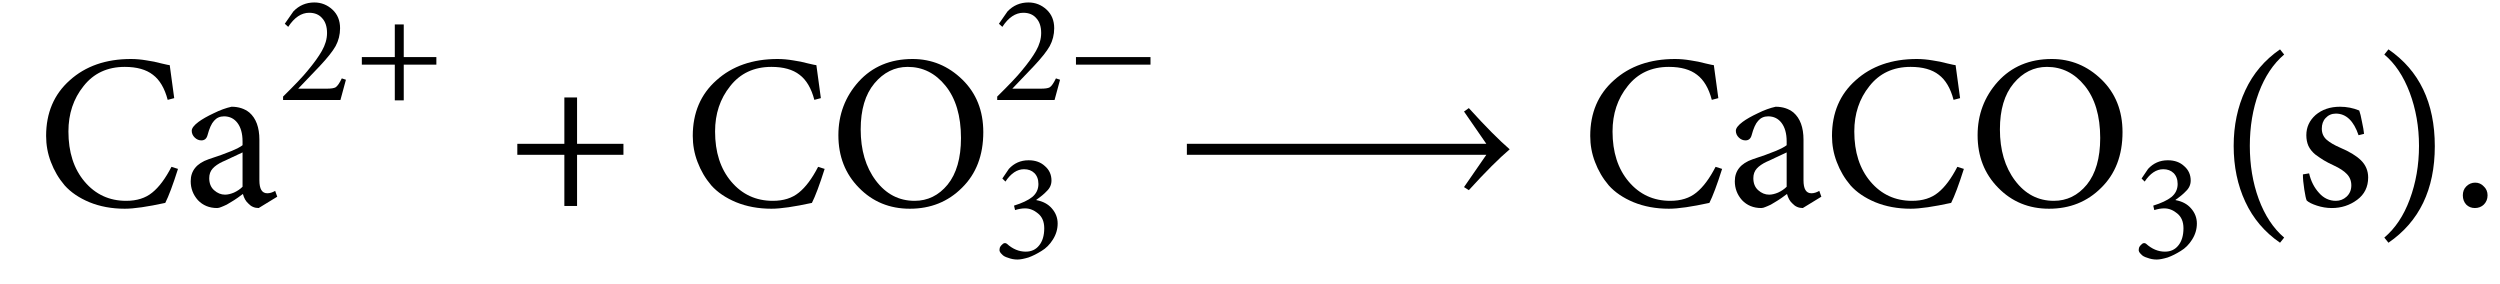 <?xml version="1.0" encoding="UTF-8"?>
<svg xmlns="http://www.w3.org/2000/svg" xmlns:xlink="http://www.w3.org/1999/xlink" width="113.74pt" height="12.92pt" viewBox="0 0 113.74 12.92" version="1.1">
<defs>
<g>
<symbol overflow="visible" id="svg80glyph0-0">
<path style="stroke:none;" d="M 6.141 -1.75 L 6.438 -1.656 C 6.207 -0.926 6.012 -0.41 5.859 -0.109 C 5.055 0.066 4.441 0.156 4.016 0.156 C 3.422 0.156 2.883 0.055 2.406 -0.141 C 1.938 -0.336 1.559 -0.594 1.281 -0.906 C 1.008 -1.227 0.801 -1.582 0.656 -1.969 C 0.508 -2.352 0.438 -2.75 0.438 -3.156 C 0.438 -4.207 0.797 -5.051 1.516 -5.688 C 2.23 -6.332 3.16 -6.656 4.297 -6.656 C 4.535 -6.656 4.77 -6.633 5 -6.594 C 5.238 -6.562 5.469 -6.512 5.688 -6.453 C 5.914 -6.398 6.039 -6.375 6.062 -6.375 C 6.152 -5.695 6.223 -5.195 6.266 -4.875 L 5.969 -4.797 C 5.832 -5.324 5.605 -5.707 5.297 -5.938 C 4.992 -6.176 4.566 -6.297 4.016 -6.297 C 3.223 -6.297 2.598 -6.004 2.141 -5.422 C 1.68 -4.848 1.453 -4.16 1.453 -3.359 C 1.453 -2.422 1.695 -1.66 2.188 -1.078 C 2.684 -0.492 3.316 -0.203 4.078 -0.203 C 4.566 -0.203 4.961 -0.328 5.266 -0.578 C 5.574 -0.824 5.867 -1.219 6.141 -1.75 Z M 6.141 -1.75 "/>
</symbol>
<symbol overflow="visible" id="svg80glyph0-1">
<path style="stroke:none;" d="M 4.328 -0.391 L 3.484 0.125 C 3.297 0.125 3.137 0.055 3.016 -0.078 C 2.898 -0.18 2.816 -0.328 2.766 -0.516 C 2.734 -0.492 2.652 -0.434 2.531 -0.344 C 2.406 -0.258 2.316 -0.199 2.266 -0.172 C 2.211 -0.141 2.133 -0.09 2.031 -0.031 C 1.926 0.02 1.84 0.055 1.781 0.078 C 1.719 0.105 1.652 0.125 1.594 0.125 C 1.238 0.125 0.945 0.004 0.719 -0.234 C 0.5 -0.48 0.391 -0.77 0.391 -1.094 C 0.391 -1.57 0.66 -1.906 1.203 -2.094 C 2.055 -2.371 2.57 -2.586 2.75 -2.734 L 2.75 -2.906 C 2.75 -3.27 2.668 -3.551 2.516 -3.75 C 2.367 -3.945 2.164 -4.047 1.906 -4.047 C 1.719 -4.047 1.566 -3.977 1.453 -3.844 C 1.336 -3.719 1.238 -3.496 1.156 -3.188 C 1.113 -3.031 1.02 -2.953 0.875 -2.953 C 0.77 -2.953 0.668 -2.992 0.578 -3.078 C 0.484 -3.168 0.438 -3.273 0.438 -3.391 C 0.438 -3.504 0.539 -3.641 0.75 -3.797 C 0.914 -3.918 1.145 -4.051 1.438 -4.188 C 1.727 -4.332 2 -4.43 2.25 -4.484 C 2.57 -4.484 2.844 -4.395 3.062 -4.219 C 3.363 -3.957 3.516 -3.543 3.516 -2.984 L 3.516 -1.141 C 3.516 -0.742 3.633 -0.547 3.875 -0.547 C 3.988 -0.547 4.109 -0.582 4.234 -0.656 Z M 2.75 -0.844 L 2.75 -2.406 C 2.664 -2.363 2.496 -2.285 2.25 -2.172 C 2.008 -2.055 1.871 -1.992 1.844 -1.984 C 1.645 -1.891 1.492 -1.785 1.391 -1.672 C 1.285 -1.555 1.234 -1.41 1.234 -1.234 C 1.234 -1.004 1.305 -0.82 1.453 -0.688 C 1.605 -0.551 1.773 -0.484 1.953 -0.484 C 2.074 -0.484 2.211 -0.516 2.359 -0.578 C 2.512 -0.648 2.645 -0.738 2.75 -0.844 Z M 2.75 -0.844 "/>
</symbol>
<symbol overflow="visible" id="svg80glyph0-2">
<path style="stroke:none;" d="M 5.344 -2.297 L 3.234 -2.297 L 3.234 0.031 L 2.656 0.031 L 2.656 -2.297 L 0.516 -2.297 L 0.516 -2.797 L 2.656 -2.797 L 2.656 -4.906 L 3.234 -4.906 L 3.234 -2.797 L 5.344 -2.797 Z M 5.344 -2.297 "/>
</symbol>
<symbol overflow="visible" id="svg80glyph0-3">
<path style="stroke:none;" d="M 3.812 -6.656 C 4.684 -6.656 5.441 -6.34 6.078 -5.719 C 6.711 -5.102 7.031 -4.305 7.031 -3.328 C 7.031 -2.273 6.707 -1.43 6.062 -0.797 C 5.426 -0.16 4.633 0.156 3.688 0.156 C 2.77 0.156 1.996 -0.16 1.375 -0.797 C 0.75 -1.43 0.438 -2.227 0.438 -3.188 C 0.438 -4.121 0.742 -4.938 1.359 -5.625 C 1.98 -6.309 2.801 -6.656 3.812 -6.656 Z M 3.594 -6.297 C 3 -6.297 2.492 -6.043 2.078 -5.547 C 1.66 -5.047 1.453 -4.348 1.453 -3.453 C 1.453 -2.516 1.68 -1.738 2.141 -1.125 C 2.605 -0.508 3.195 -0.203 3.906 -0.203 C 4.496 -0.203 5 -0.445 5.406 -0.938 C 5.809 -1.434 6.016 -2.145 6.016 -3.062 C 6.016 -4.07 5.777 -4.863 5.312 -5.438 C 4.852 -6.008 4.277 -6.297 3.594 -6.297 Z M 3.594 -6.297 "/>
</symbol>
<symbol overflow="visible" id="svg80glyph0-4">
<path style="stroke:none;" d="M 15.375 -2.547 C 14.895 -2.141 14.273 -1.52 13.516 -0.688 L 13.297 -0.828 L 14.312 -2.297 L 0.688 -2.297 L 0.688 -2.797 L 14.312 -2.797 L 13.297 -4.266 L 13.516 -4.422 C 14.273 -3.586 14.895 -2.961 15.375 -2.547 Z M 15.375 -2.547 "/>
</symbol>
<symbol overflow="visible" id="svg80glyph0-5">
<path style="stroke:none;" d="M 3 1.469 L 2.812 1.703 C 2.113 1.223 1.586 0.602 1.234 -0.156 C 0.879 -0.914 0.703 -1.766 0.703 -2.703 C 0.703 -3.629 0.879 -4.473 1.234 -5.234 C 1.586 -5.992 2.113 -6.613 2.812 -7.094 L 3 -6.859 C 2.508 -6.441 2.121 -5.863 1.844 -5.125 C 1.57 -4.383 1.438 -3.574 1.438 -2.703 C 1.438 -1.836 1.57 -1.027 1.844 -0.281 C 2.121 0.465 2.508 1.051 3 1.469 Z M 3 1.469 "/>
</symbol>
<symbol overflow="visible" id="svg80glyph0-6">
<path style="stroke:none;" d="M 3.188 -3.25 L 2.938 -3.188 C 2.719 -3.84 2.371 -4.172 1.906 -4.172 C 1.719 -4.172 1.559 -4.102 1.438 -3.969 C 1.32 -3.844 1.266 -3.68 1.266 -3.484 C 1.266 -3.285 1.336 -3.117 1.484 -2.984 C 1.629 -2.859 1.832 -2.738 2.094 -2.625 C 2.52 -2.445 2.836 -2.254 3.047 -2.047 C 3.262 -1.836 3.375 -1.574 3.375 -1.266 C 3.375 -0.836 3.207 -0.496 2.875 -0.25 C 2.539 0 2.152 0.125 1.719 0.125 C 1.488 0.125 1.262 0.086 1.047 0.016 C 0.828 -0.055 0.668 -0.133 0.578 -0.219 C 0.547 -0.289 0.508 -0.457 0.469 -0.719 C 0.426 -0.988 0.406 -1.219 0.406 -1.406 L 0.688 -1.453 C 0.77 -1.098 0.922 -0.801 1.141 -0.562 C 1.355 -0.32 1.613 -0.203 1.906 -0.203 C 2.09 -0.203 2.254 -0.266 2.391 -0.391 C 2.535 -0.523 2.609 -0.695 2.609 -0.906 C 2.609 -1.113 2.539 -1.285 2.406 -1.422 C 2.281 -1.555 2.082 -1.688 1.812 -1.812 C 1.633 -1.895 1.48 -1.973 1.359 -2.047 C 1.242 -2.117 1.113 -2.207 0.969 -2.312 C 0.832 -2.426 0.727 -2.555 0.656 -2.703 C 0.594 -2.848 0.562 -3.008 0.562 -3.188 C 0.562 -3.551 0.703 -3.859 0.984 -4.109 C 1.273 -4.355 1.645 -4.484 2.094 -4.484 C 2.402 -4.484 2.695 -4.426 2.969 -4.312 C 3.008 -4.207 3.051 -4.035 3.094 -3.797 C 3.145 -3.566 3.176 -3.383 3.188 -3.25 Z M 3.188 -3.25 "/>
</symbol>
<symbol overflow="visible" id="svg80glyph0-7">
<path style="stroke:none;" d="M 0.641 -7.094 C 2.043 -6.133 2.75 -4.664 2.75 -2.688 C 2.75 -0.719 2.043 0.742 0.641 1.703 L 0.453 1.469 C 0.949 1.051 1.336 0.473 1.609 -0.266 C 1.887 -1.012 2.031 -1.828 2.031 -2.703 C 2.031 -3.574 1.887 -4.383 1.609 -5.125 C 1.328 -5.871 0.941 -6.453 0.453 -6.859 Z M 0.641 -7.094 "/>
</symbol>
<symbol overflow="visible" id="svg80glyph0-8">
<path style="stroke:none;" d="M 1.125 0.125 C 0.969 0.125 0.836 0.07 0.734 -0.031 C 0.629 -0.145 0.578 -0.285 0.578 -0.453 C 0.578 -0.617 0.629 -0.754 0.734 -0.859 C 0.848 -0.973 0.984 -1.031 1.141 -1.031 C 1.293 -1.031 1.426 -0.973 1.531 -0.859 C 1.645 -0.754 1.703 -0.617 1.703 -0.453 C 1.703 -0.285 1.645 -0.145 1.531 -0.031 C 1.426 0.07 1.289 0.125 1.125 0.125 Z M 1.125 0.125 "/>
</symbol>
<symbol overflow="visible" id="svg80glyph1-0">
<path style="stroke:none;" d="M 2.891 -0.984 L 3.078 -0.922 C 3.078 -0.91 2.992 -0.602 2.828 0 L 0.219 0 L 0.219 -0.156 C 0.746 -0.676 1.125 -1.07 1.344 -1.344 C 1.621 -1.676 1.836 -1.973 1.984 -2.234 C 2.137 -2.504 2.219 -2.773 2.219 -3.047 C 2.219 -3.336 2.145 -3.562 2 -3.719 C 1.863 -3.883 1.664 -3.969 1.406 -3.969 C 1.051 -3.969 0.73 -3.754 0.453 -3.328 L 0.297 -3.469 L 0.688 -4.031 C 0.945 -4.301 1.266 -4.438 1.641 -4.438 C 1.961 -4.438 2.238 -4.324 2.469 -4.109 C 2.695 -3.898 2.812 -3.617 2.812 -3.266 C 2.812 -2.973 2.742 -2.699 2.609 -2.453 C 2.473 -2.211 2.23 -1.91 1.891 -1.547 L 0.906 -0.516 L 2.203 -0.516 C 2.398 -0.516 2.535 -0.535 2.609 -0.578 C 2.691 -0.629 2.785 -0.766 2.891 -0.984 Z M 2.891 -0.984 "/>
</symbol>
<symbol overflow="visible" id="svg80glyph1-1">
<path style="stroke:none;" d="M 3.75 -1.609 L 2.266 -1.609 L 2.266 0.016 L 1.859 0.016 L 1.859 -1.609 L 0.359 -1.609 L 0.359 -1.953 L 1.859 -1.953 L 1.859 -3.438 L 2.266 -3.438 L 2.266 -1.953 L 3.75 -1.953 Z M 3.75 -1.609 "/>
</symbol>
<symbol overflow="visible" id="svg80glyph1-2">
<path style="stroke:none;" d="M 3.75 -1.609 L 0.359 -1.609 L 0.359 -1.953 L 3.75 -1.953 Z M 3.75 -1.609 "/>
</symbol>
<symbol overflow="visible" id="svg80glyph1-3">
<path style="stroke:none;" d="M 2 -2.641 L 2 -2.625 C 2.301 -2.57 2.535 -2.445 2.703 -2.25 C 2.879 -2.051 2.969 -1.82 2.969 -1.562 C 2.969 -1.301 2.895 -1.055 2.75 -0.828 C 2.613 -0.609 2.441 -0.434 2.234 -0.312 C 2.035 -0.188 1.836 -0.086 1.641 -0.016 C 1.441 0.043 1.273 0.078 1.141 0.078 C 0.992 0.078 0.852 0.051 0.719 0 C 0.582 -0.039 0.488 -0.094 0.438 -0.156 C 0.344 -0.238 0.305 -0.32 0.328 -0.406 C 0.328 -0.477 0.379 -0.555 0.484 -0.641 C 0.543 -0.68 0.602 -0.68 0.656 -0.641 C 0.926 -0.398 1.211 -0.281 1.516 -0.281 C 1.773 -0.281 1.977 -0.375 2.125 -0.562 C 2.277 -0.746 2.359 -1.008 2.359 -1.344 C 2.359 -1.645 2.262 -1.867 2.078 -2.016 C 1.898 -2.168 1.699 -2.25 1.484 -2.25 C 1.348 -2.25 1.195 -2.223 1.031 -2.172 L 0.984 -2.375 C 1.348 -2.488 1.625 -2.617 1.812 -2.766 C 1.996 -2.918 2.094 -3.117 2.094 -3.359 C 2.094 -3.574 2.027 -3.742 1.906 -3.859 C 1.789 -3.973 1.633 -4.031 1.438 -4.031 C 1.125 -4.031 0.84 -3.84 0.594 -3.469 L 0.453 -3.609 L 0.75 -4.047 C 0.988 -4.305 1.285 -4.438 1.641 -4.438 L 1.656 -4.438 C 1.957 -4.438 2.203 -4.348 2.391 -4.172 C 2.586 -4.004 2.688 -3.785 2.688 -3.516 C 2.688 -3.328 2.613 -3.164 2.469 -3.031 C 2.363 -2.914 2.207 -2.785 2 -2.641 Z M 2 -2.641 "/>
</symbol>
</g>
</defs>
<g id="svg80_surface1">
<g style="fill:rgb(0%,0%,0%);fill-opacity:1;">
  <use xlink:href="#svg80glyph0-0" x="1.66" y="9.34"/>
  <use xlink:href="#svg80glyph0-1" x="8.285" y="9.34"/>
</g>
<g style="fill:rgb(0%,0%,0%);fill-opacity:1;">
  <use xlink:href="#svg80glyph1-0" x="12.66" y="4.55"/>
  <use xlink:href="#svg80glyph1-1" x="16.103" y="4.55"/>
</g>
<g style="fill:rgb(0%,0%,0%);fill-opacity:1;">
  <use xlink:href="#svg80glyph0-2" x="23.02" y="9.34"/>
</g>
<g style="fill:rgb(0%,0%,0%);fill-opacity:1;">
  <use xlink:href="#svg80glyph0-0" x="31.08" y="9.34"/>
  <use xlink:href="#svg80glyph0-3" x="37.705" y="9.34"/>
</g>
<g style="fill:rgb(0%,0%,0%);fill-opacity:1;">
  <use xlink:href="#svg80glyph1-0" x="45.15" y="4.55"/>
  <use xlink:href="#svg80glyph1-2" x="48.593" y="4.55"/>
</g>
<g style="fill:rgb(0%,0%,0%);fill-opacity:1;">
  <use xlink:href="#svg80glyph1-3" x="45.15" y="11.73"/>
</g>
<g style="fill:rgb(0%,0%,0%);fill-opacity:1;">
  <use xlink:href="#svg80glyph0-4" x="53.31" y="9.34"/>
</g>
<g style="fill:rgb(0%,0%,0%);fill-opacity:1;">
  <use xlink:href="#svg80glyph0-0" x="71.911" y="9.34"/>
  <use xlink:href="#svg80glyph0-1" x="78.536" y="9.34"/>
  <use xlink:href="#svg80glyph0-0" x="82.91" y="9.34"/>
  <use xlink:href="#svg80glyph0-3" x="89.535" y="9.34"/>
</g>
<g style="fill:rgb(0%,0%,0%);fill-opacity:1;">
  <use xlink:href="#svg80glyph1-3" x="96.98" y="11.73"/>
</g>
<g style="fill:rgb(0%,0%,0%);fill-opacity:1;">
  <use xlink:href="#svg80glyph0-5" x="100.92" y="9.34"/>
  <use xlink:href="#svg80glyph0-6" x="104.367" y="9.34"/>
  <use xlink:href="#svg80glyph0-7" x="108.024" y="9.34"/>
  <use xlink:href="#svg80glyph0-8" x="111.471" y="9.34"/>
</g>
</g>
</svg>